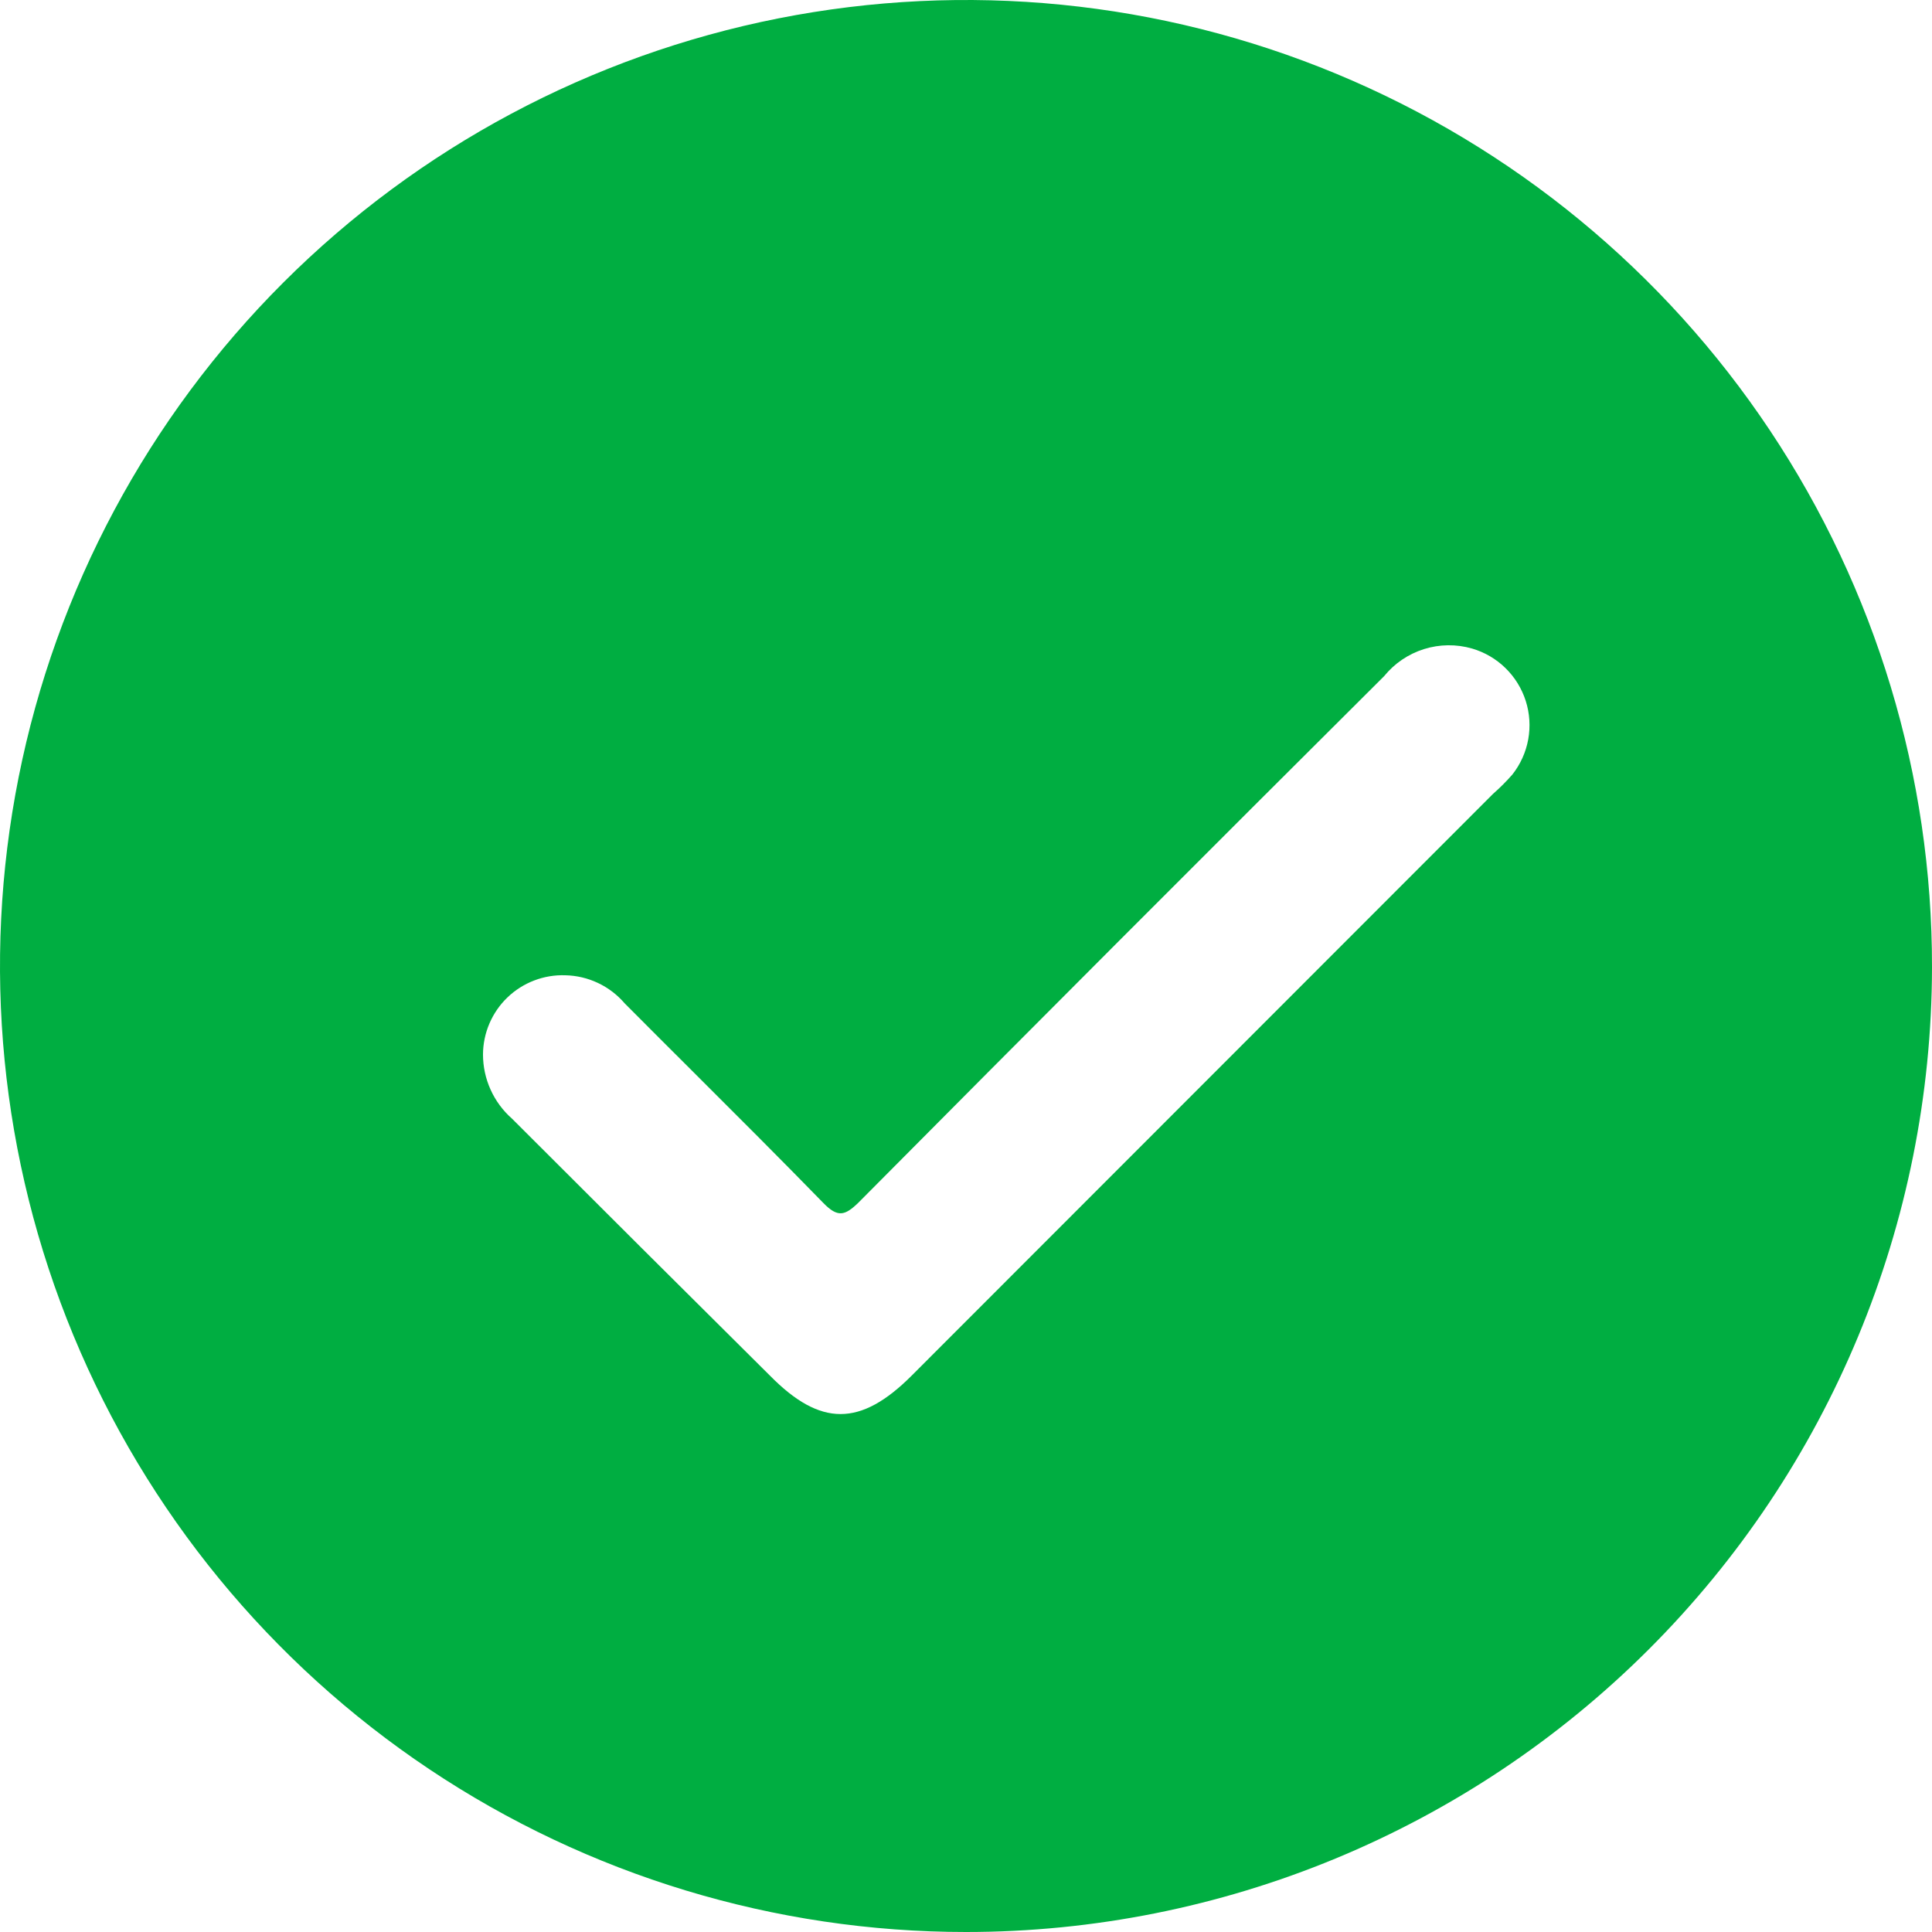 <svg width="100" height="100" viewBox="0 0 100 100" fill="none" xmlns="http://www.w3.org/2000/svg">
<g clip-path="url(#clip0_1265_934)">
<path fill-rule="evenodd" clip-rule="evenodd" d="M22.214 91.569C30.438 97.066 40.108 100 50 100C63.249 100 75.956 94.742 85.331 85.38C94.705 76.018 99.981 63.319 100 50.07C100.014 40.178 97.093 30.504 91.608 22.273C86.122 14.041 78.318 7.621 69.183 3.826C60.048 0.031 49.992 -0.969 40.288 0.952C30.585 2.874 21.669 7.63 14.669 14.62C7.67 21.61 2.901 30.519 0.966 40.22C-0.969 49.921 0.017 59.978 3.799 69.118C7.582 78.258 13.99 86.071 22.214 91.569ZM30.95 50.878C30.421 50.628 29.845 50.492 29.26 50.48C28.709 50.461 28.16 50.553 27.645 50.751C27.13 50.948 26.66 51.247 26.263 51.629C25.866 52.011 25.549 52.47 25.332 52.977C25.115 53.483 25.002 54.029 25 54.58C25 55.208 25.134 55.829 25.393 56.401C25.651 56.974 26.029 57.485 26.5 57.9C30.947 62.347 35.397 66.78 39.85 71.2C42.47 73.86 44.54 73.85 47.19 71.2L77.28 41.09C77.635 40.779 77.969 40.445 78.28 40.09C78.698 39.56 78.98 38.935 79.101 38.27C79.221 37.605 79.177 36.921 78.972 36.278C78.766 35.634 78.406 35.051 77.923 34.579C77.44 34.107 76.848 33.76 76.2 33.57C75.383 33.333 74.515 33.343 73.704 33.597C72.893 33.852 72.175 34.34 71.64 35C62.547 44.053 53.47 53.143 44.41 62.27C43.73 62.92 43.36 63.03 42.62 62.27C40.409 60.001 38.164 57.761 35.919 55.52C34.721 54.325 33.523 53.13 32.33 51.93C31.949 51.486 31.479 51.127 30.95 50.878Z" fill="#00AE41"/>
</g>
<defs>
<clipPath id="clip0_1265_934">
<rect width="100" height="100" fill="white"/>
</clipPath>
</defs>
</svg>
